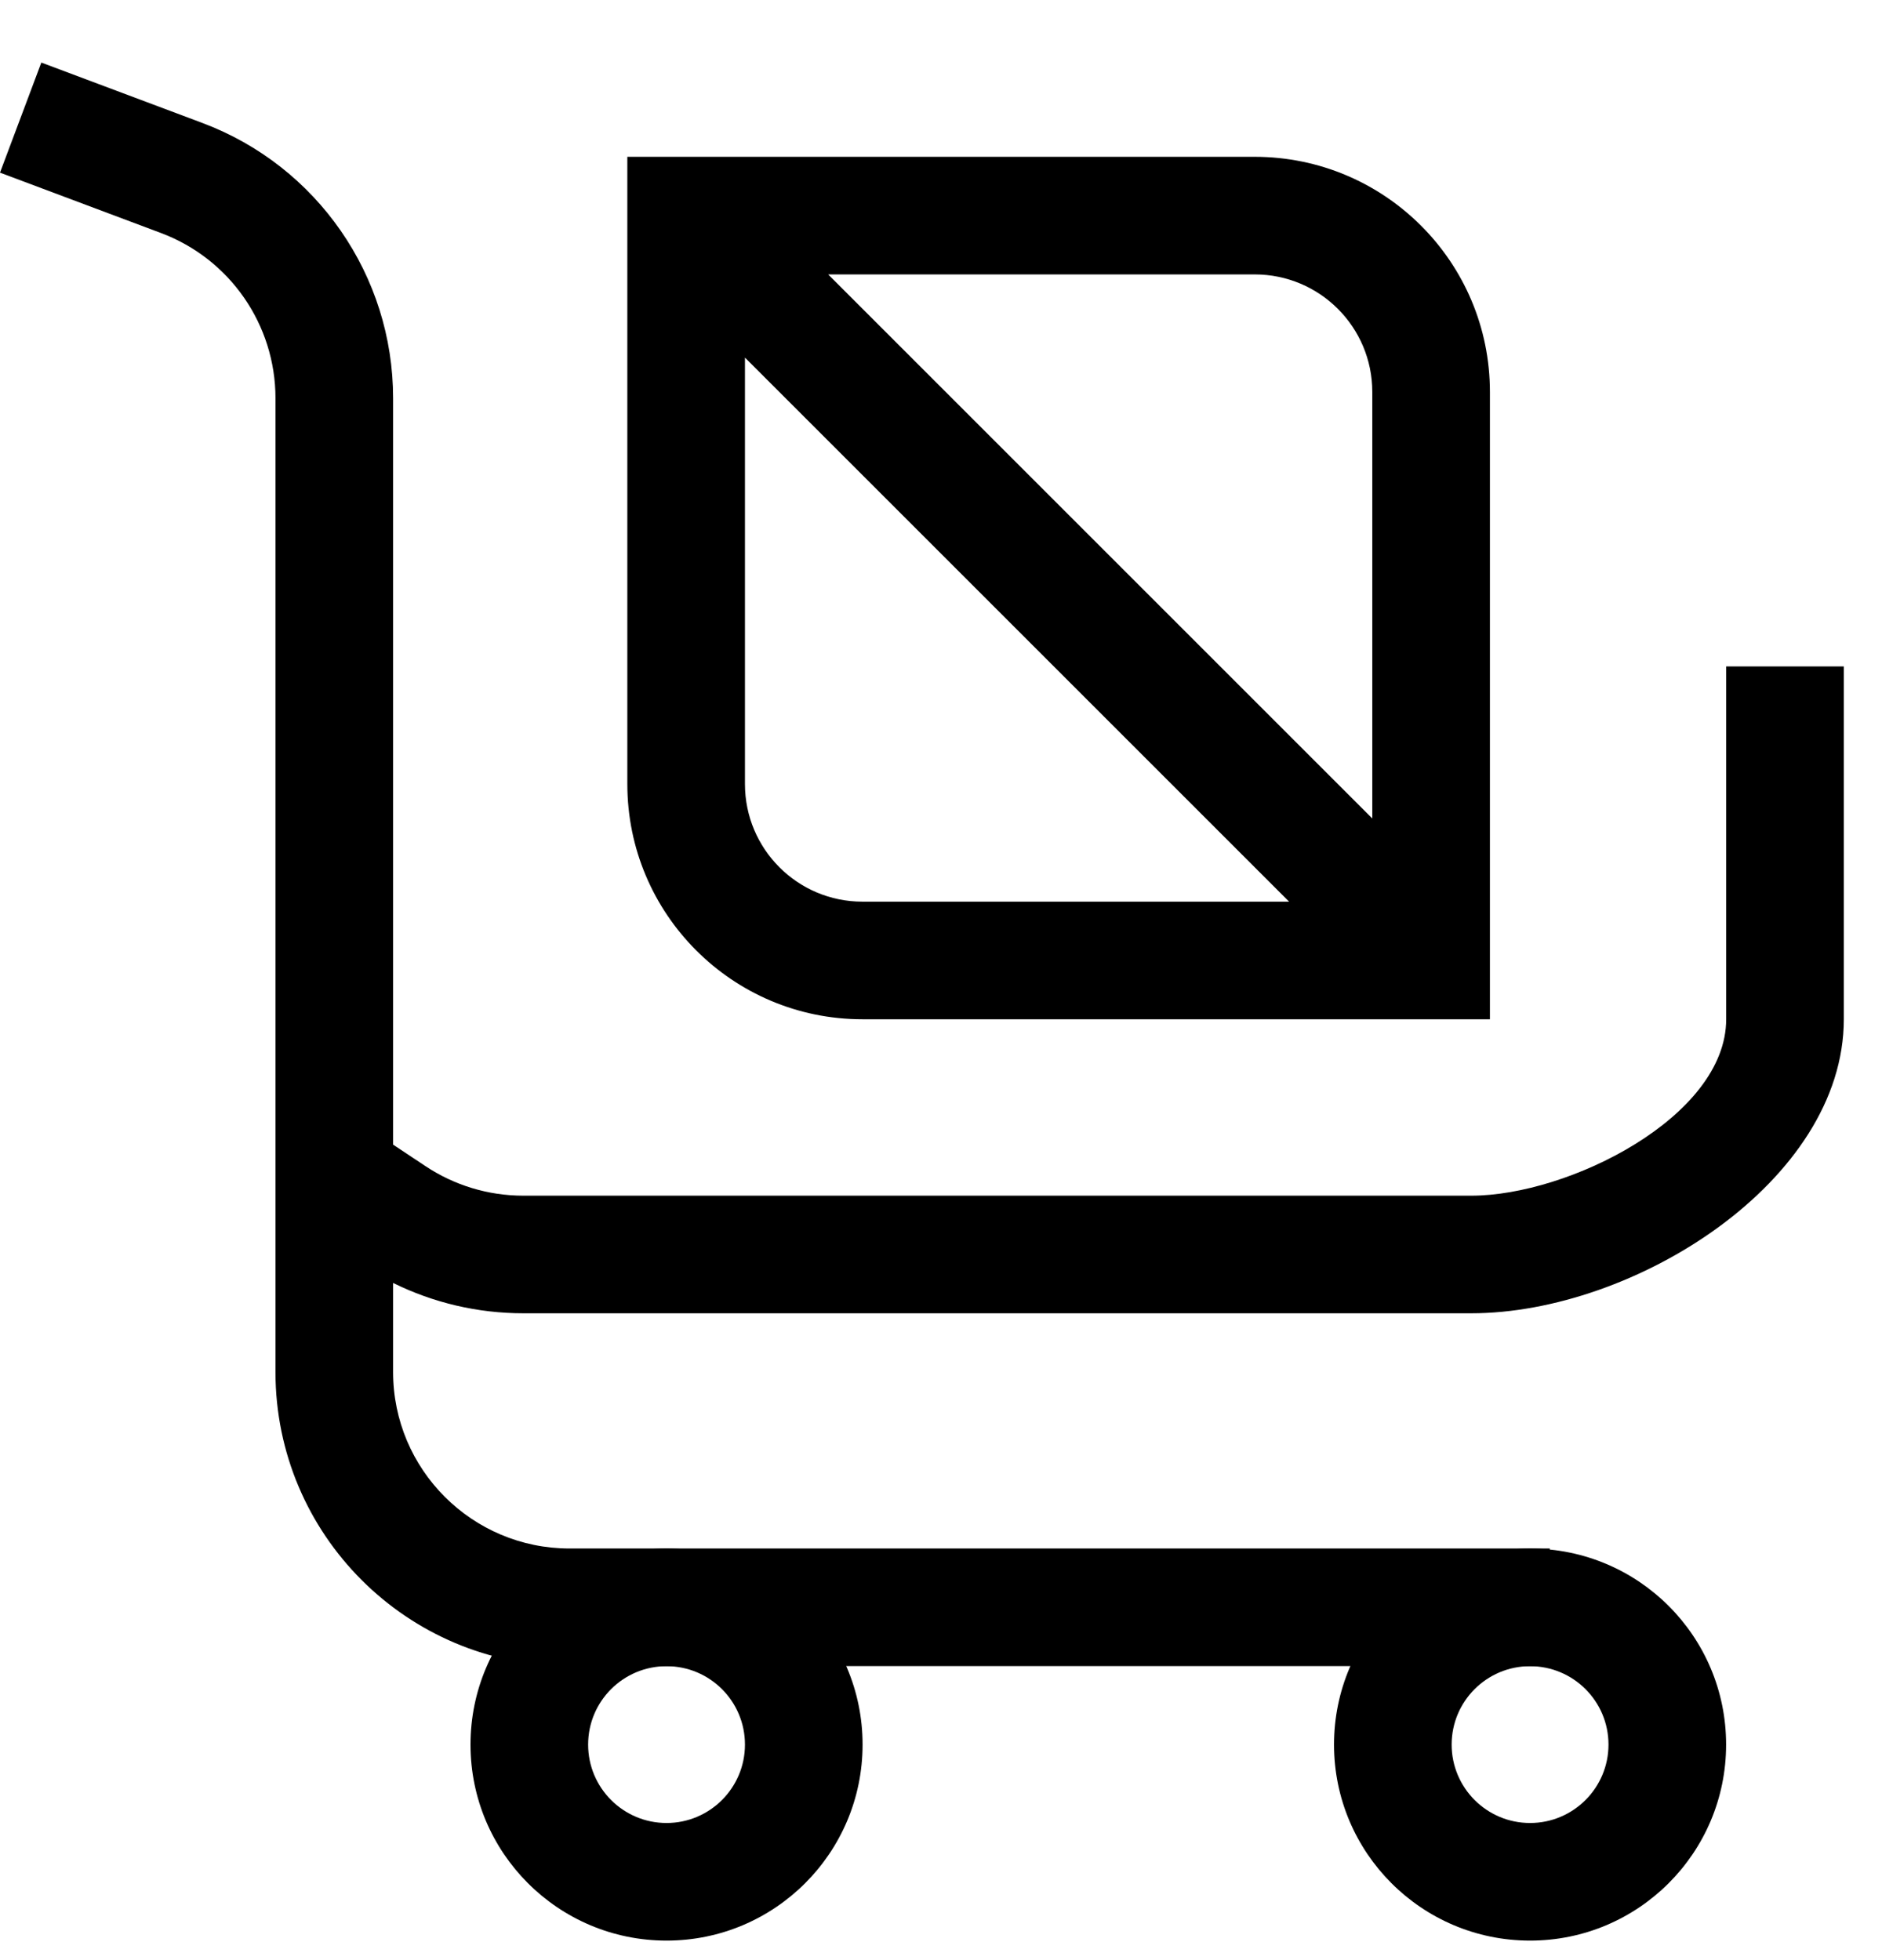 <svg width="24" height="25" viewBox="0 0 24 25" fill="none" xmlns="http://www.w3.org/2000/svg">
<path fill-rule="evenodd" clip-rule="evenodd" d="M19.512 23.251C20.064 23.251 20.512 22.803 20.512 22.251C20.512 21.698 20.064 21.251 19.512 21.251C18.96 21.251 18.512 21.698 18.512 22.251C18.512 22.803 18.96 23.251 19.512 23.251ZM19.512 24.751C20.893 24.751 22.012 23.631 22.012 22.251C22.012 20.87 20.893 19.751 19.512 19.751C18.131 19.751 17.012 20.87 17.012 22.251C17.012 23.631 18.131 24.751 19.512 24.751Z" fill="black"/>
<path fill-rule="evenodd" clip-rule="evenodd" d="M8.5 23.251C9.052 23.251 9.5 22.803 9.5 22.251C9.5 21.698 9.052 21.251 8.5 21.251C7.948 21.251 7.5 21.698 7.5 22.251C7.5 22.803 7.948 23.251 8.5 23.251ZM8.5 24.751C9.881 24.751 11 23.631 11 22.251C11 20.87 9.881 19.751 8.5 19.751C7.119 19.751 6 20.87 6 22.251C6 23.631 7.119 24.751 8.5 24.751Z" fill="black"/>
<path fill-rule="evenodd" clip-rule="evenodd" d="M0.527 0.798L2.58 1.568C4.044 2.117 5.013 3.516 5.013 5.079V14.599L5.424 14.872C5.793 15.118 6.227 15.25 6.672 15.25H18.763C20.006 15.25 22.013 14.243 22.013 13C22.013 11.757 22.013 8.5 22.013 8.5H23.513C23.513 8.5 23.513 10.929 23.513 13C23.513 15.071 20.834 16.75 18.763 16.75H6.672C6.094 16.75 5.527 16.617 5.013 16.363V17.5C5.013 18.743 6.021 19.75 7.263 19.75H19.763V21.25H7.263C5.192 21.25 3.513 19.571 3.513 17.5V5.079C3.513 4.141 2.932 3.302 2.053 2.972L0 2.202L0.527 0.798Z" fill="black"/>
<path fill-rule="evenodd" clip-rule="evenodd" d="M8 2V10C8 11.657 9.342 13 10.998 13H19V4.999C19 3.342 17.657 2 16 2H8ZM10.561 3.5L17.5 10.439V4.999C17.5 4.171 16.829 3.5 16 3.5H10.561ZM16.439 11.5L9.5 4.561V10C9.5 10.829 10.171 11.5 10.998 11.5H16.439Z" fill="black"/>
</svg>
